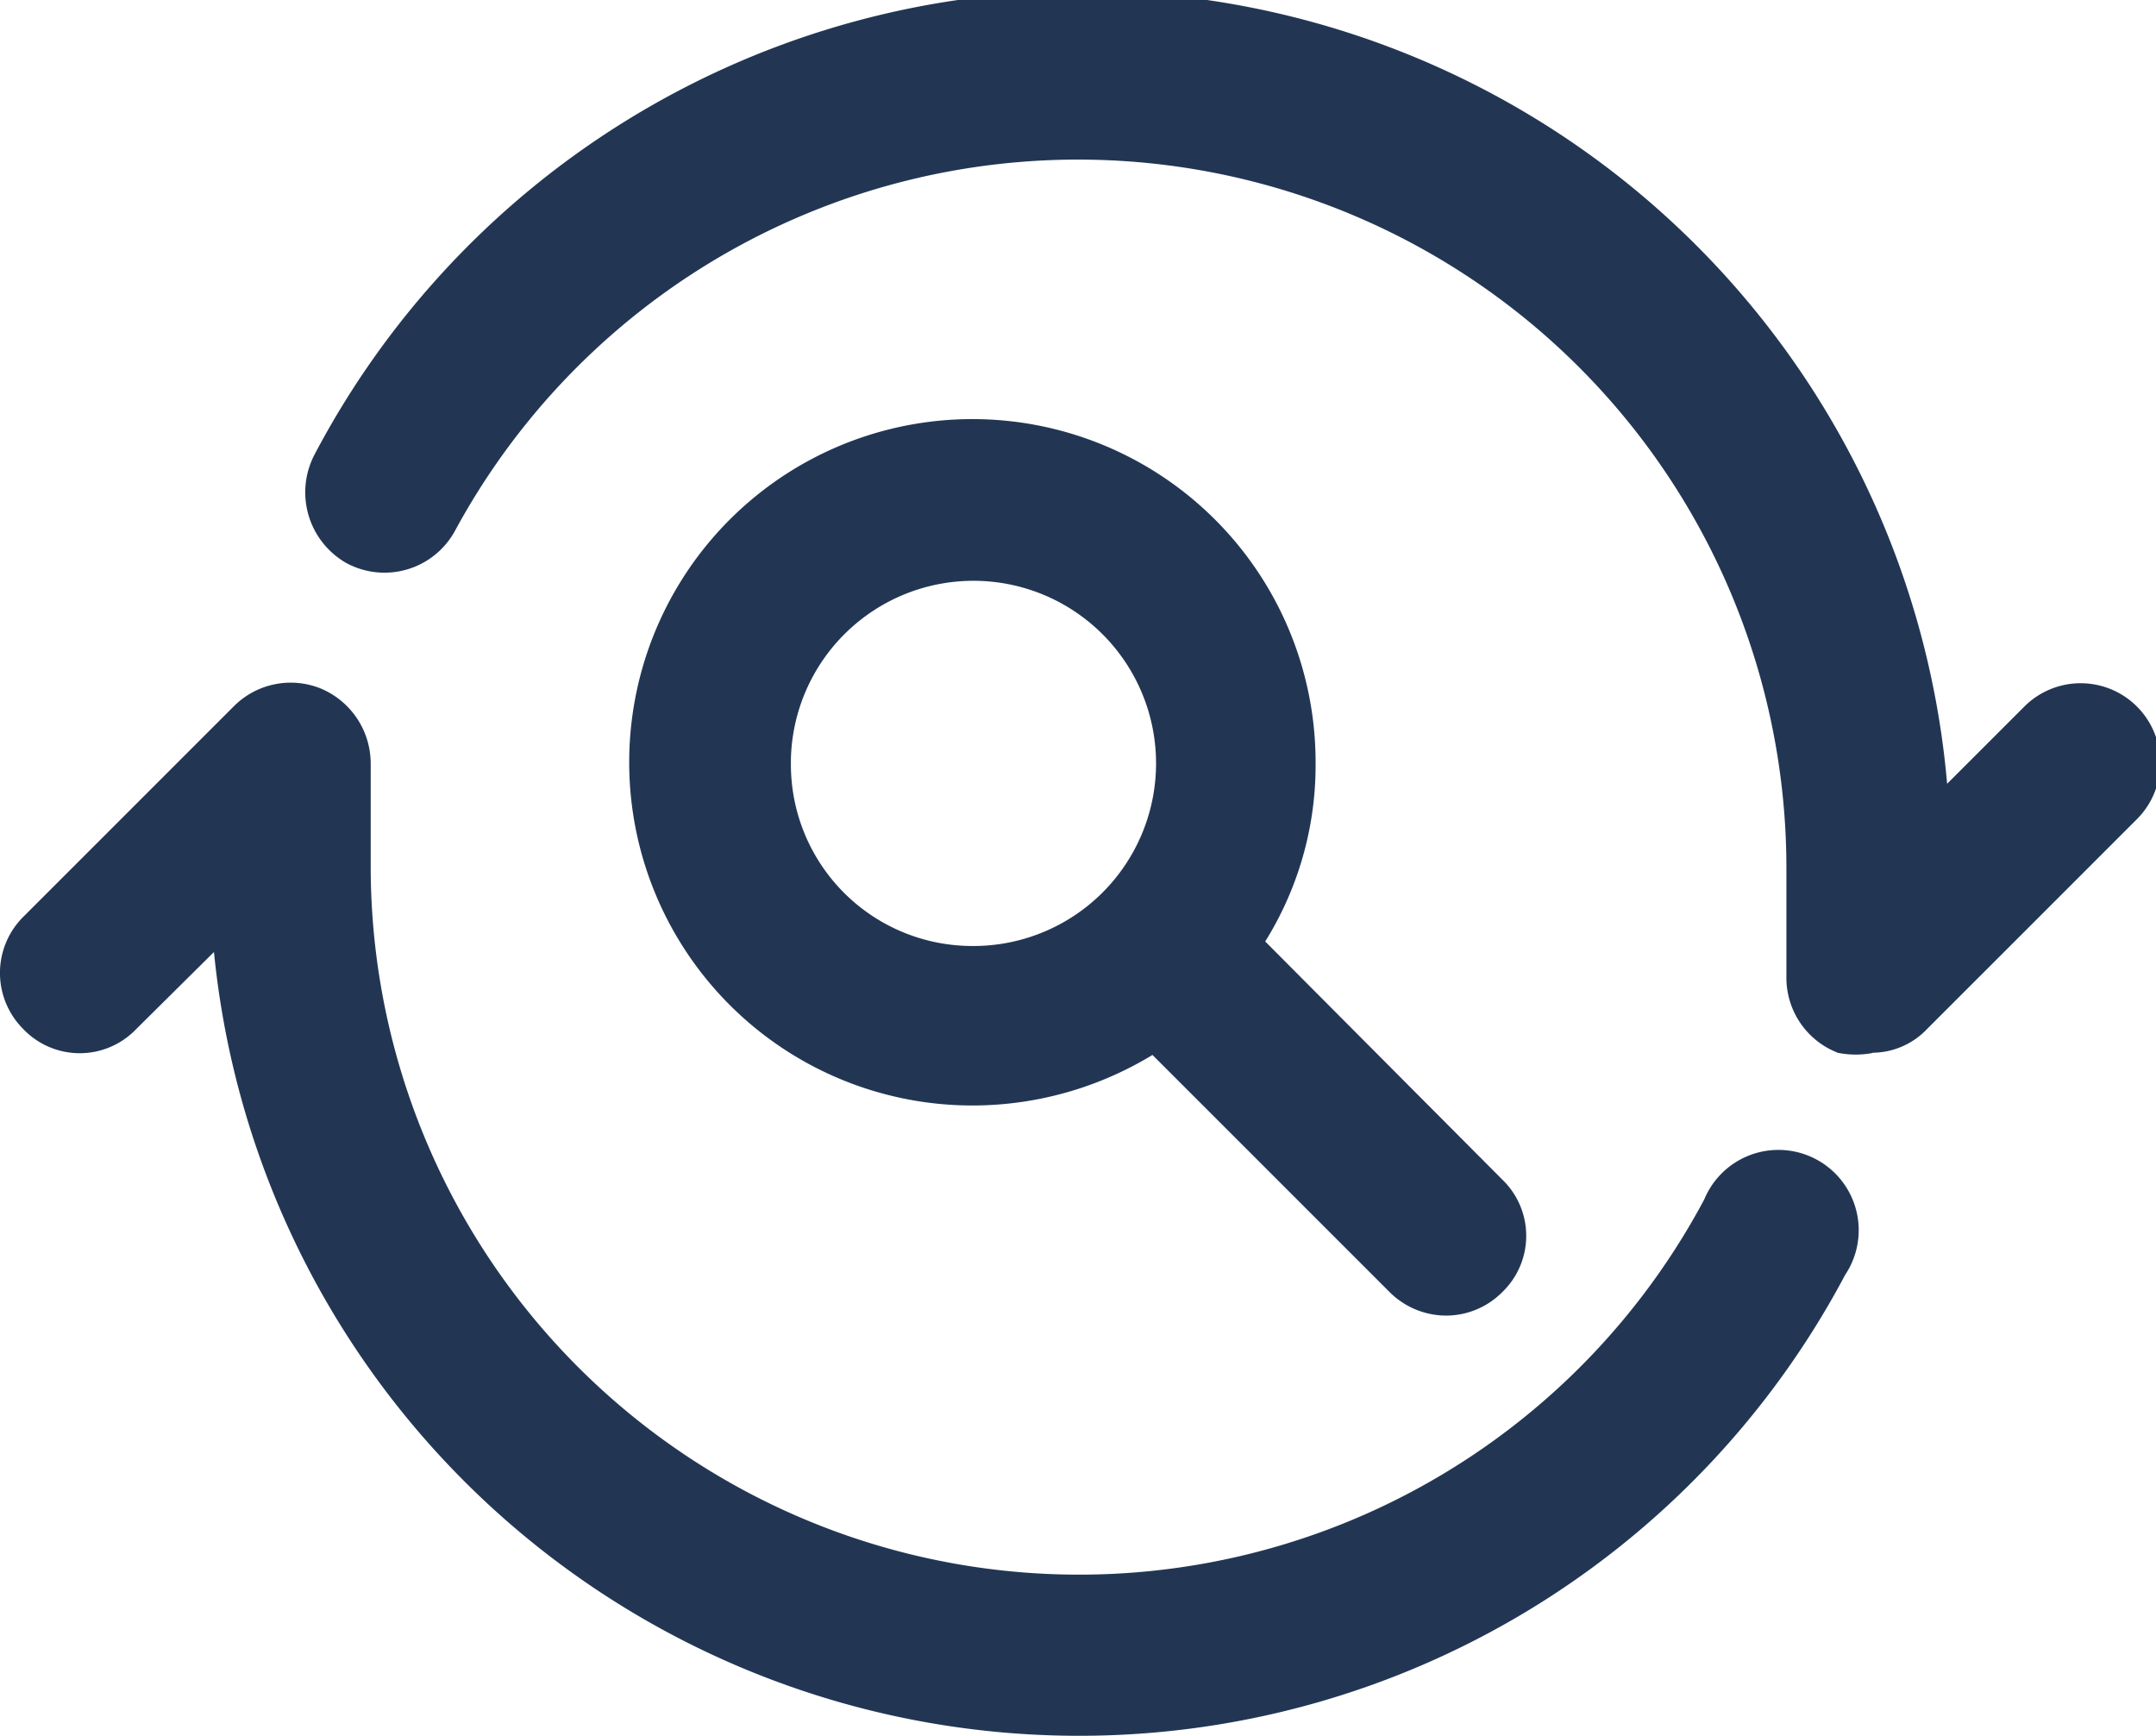 <svg xmlns="http://www.w3.org/2000/svg" viewBox="0 0 19.6 15.78"><defs><style>.cls-1{fill:#223654;stroke:#223654;stroke-miterlimit:10;stroke-width:0.5px;}</style></defs><title>Fichier 1</title><g id="Calque_2" data-name="Calque 2"><g id="Layer_1_-_copie" data-name="Layer 1 - copie"><path class="cls-1" d="M17,9.32a.44.44,0,0,0,.34-.14l1.91-1.91a.47.47,0,0,0-.67-.67l-1.1,1.1A7.64,7.64,0,0,0,3.08,4.25a.49.49,0,0,0,.19.65.48.48,0,0,0,.65-.2A6.69,6.69,0,0,1,16.49,7.89v1a.48.48,0,0,0,.29.44.57.57,0,0,0,.18,0Z"/><path class="cls-1" d="M9.8,15.53a7.63,7.63,0,0,0,6.76-4.07.48.48,0,1,0-.84-.45A6.69,6.69,0,0,1,3.12,7.89V6.94a.49.49,0,0,0-.3-.45.48.48,0,0,0-.52.11L.39,8.51a.47.47,0,0,0,0,.67.46.46,0,0,0,.67,0l1.1-1.09A7.65,7.65,0,0,0,9.8,15.53Z"/><path class="cls-1" d="M13.48,10.9l-2.3-2.31a2.78,2.78,0,0,0,.53-1.65A2.87,2.87,0,1,0,8.85,9.8a2.9,2.9,0,0,0,1.66-.53l2.3,2.3a.48.48,0,0,0,.34.14.47.47,0,0,0,.33-.14.46.46,0,0,0,0-.67Zm-6.54-4A1.91,1.91,0,1,1,8.85,8.85,1.9,1.9,0,0,1,6.94,6.94Z"/></g></g></svg>